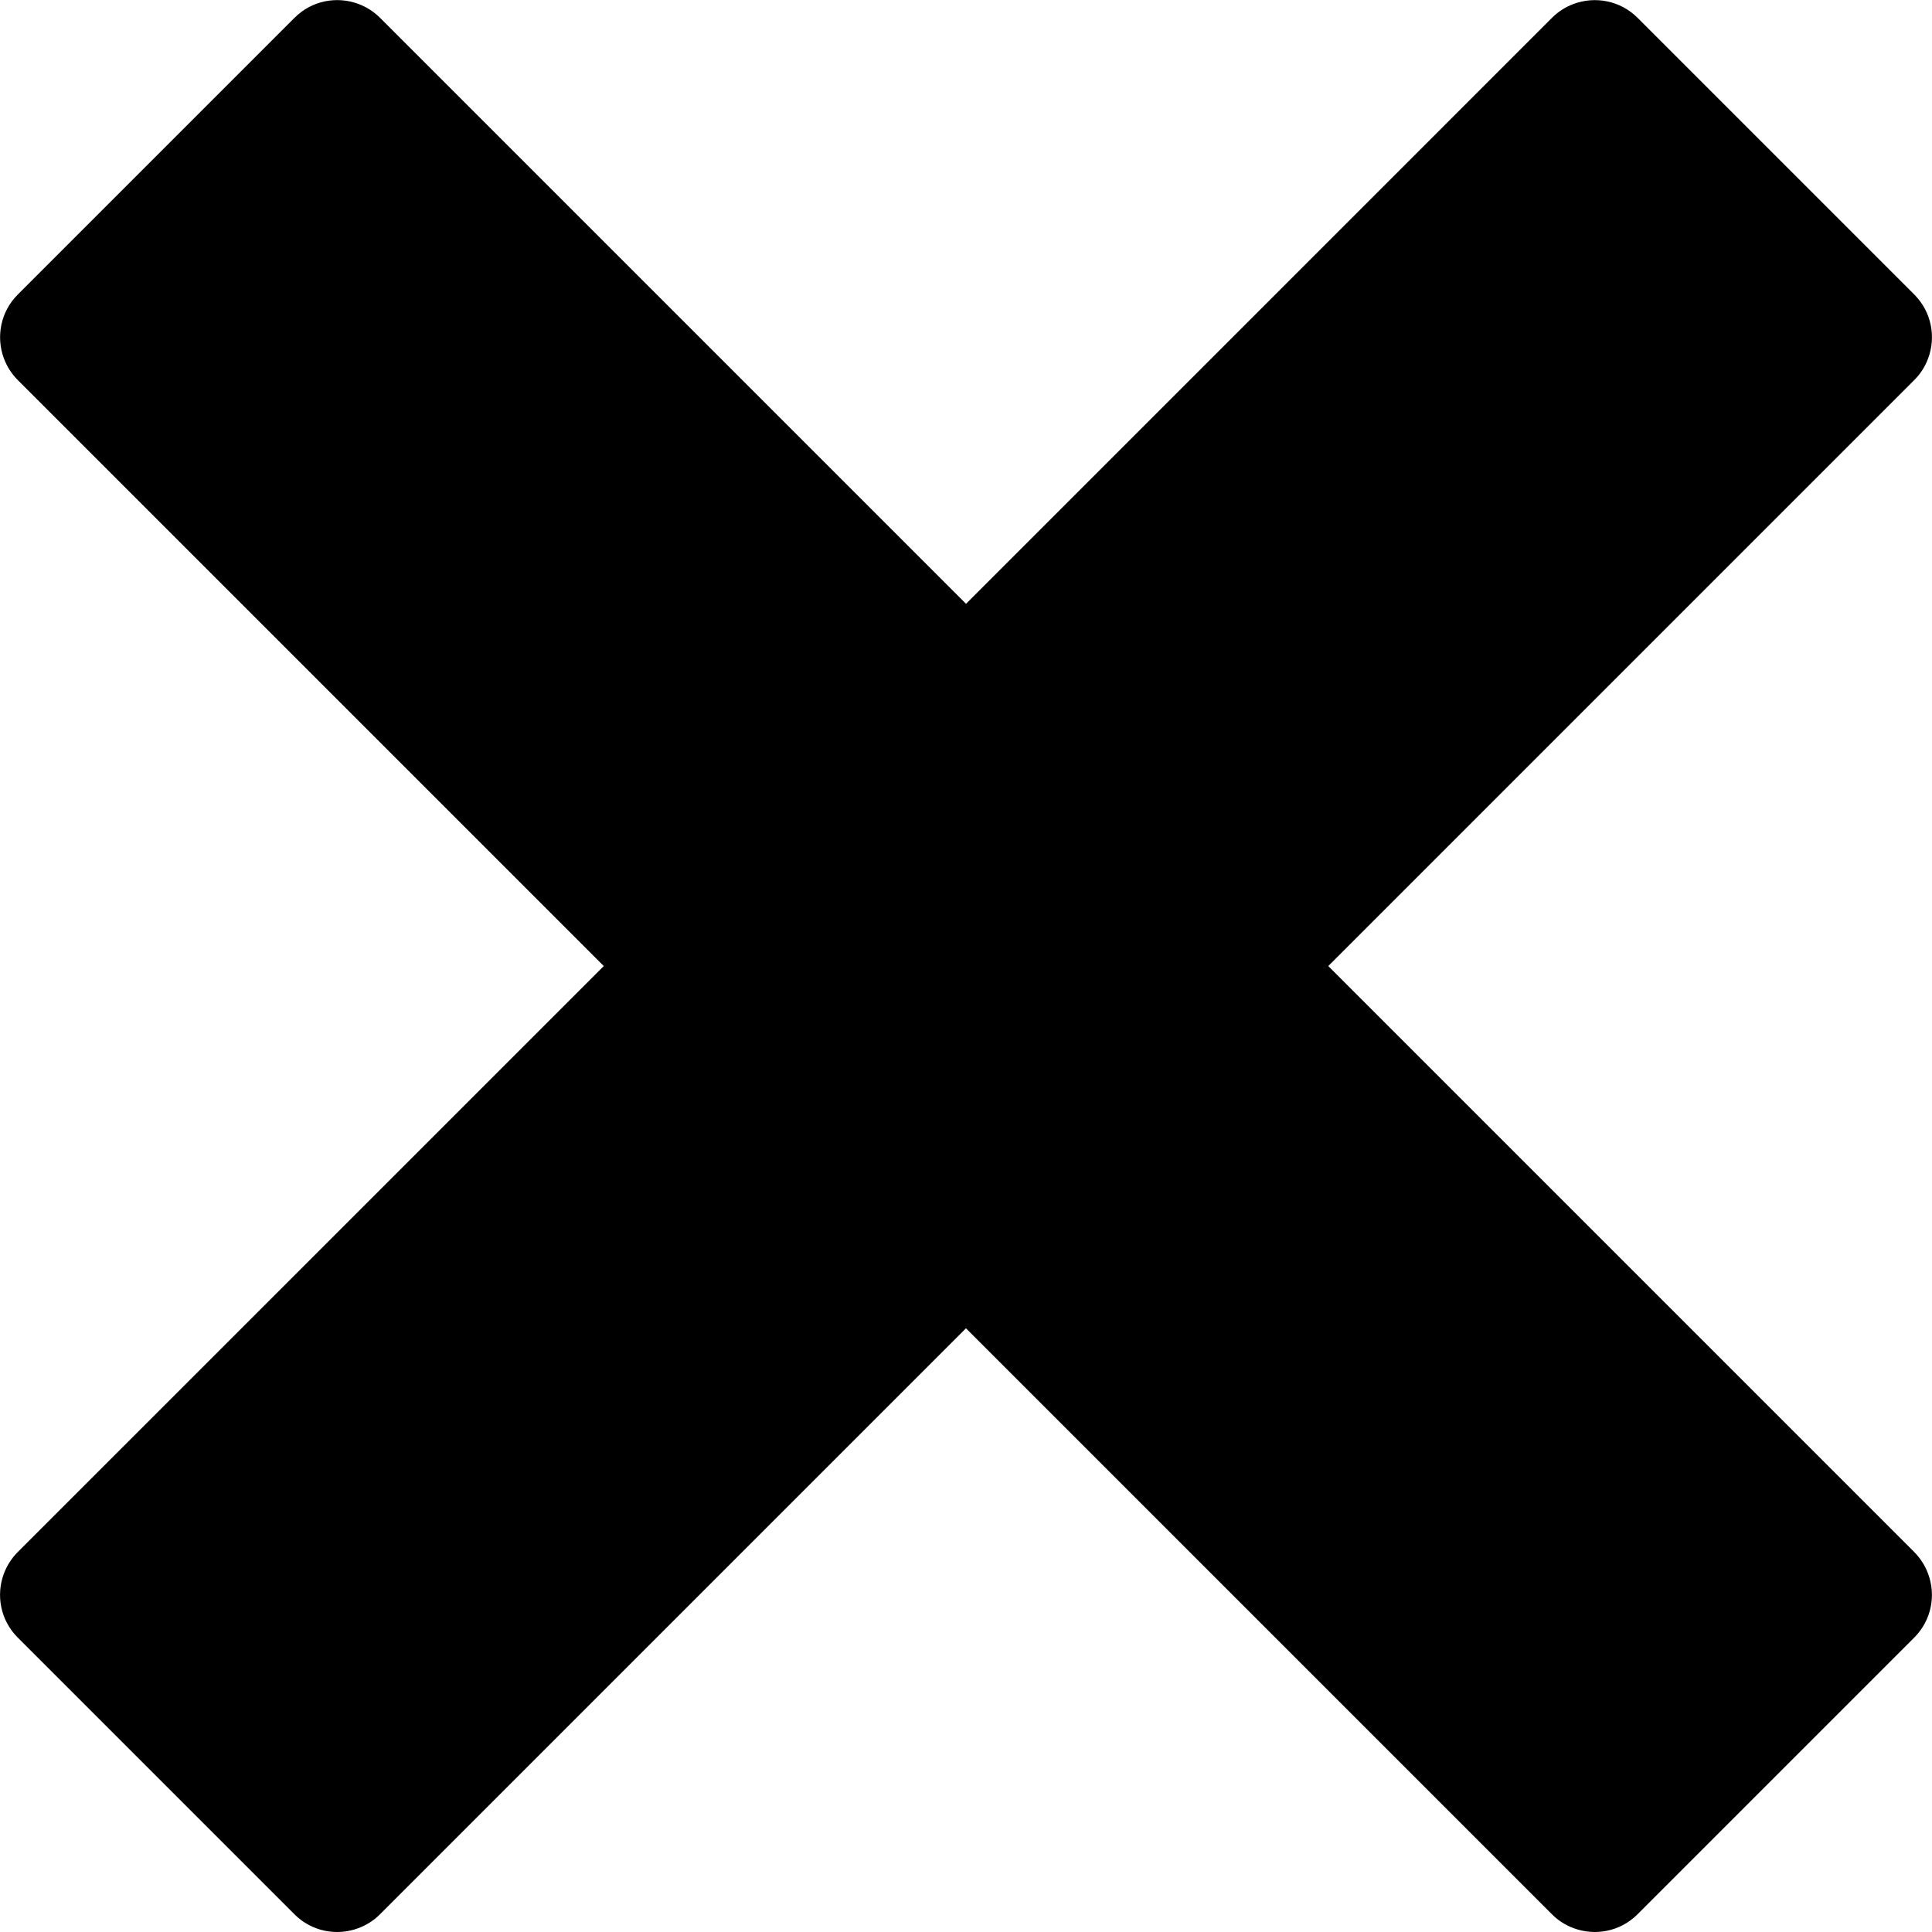 <svg xmlns="http://www.w3.org/2000/svg" version="1.1" viewBox="224 224 64 64">
<g id="icomoon-ignore">
</g>
<path d="M287.415 275.416c-0-0-0-0-0-0l-19.414-19.414 19.414-19.415c0-0 0-0 0-0 0.209-0.209 0.361-0.453 0.457-0.714 0.265-0.711 0.114-1.542-0.457-2.114l-9.171-9.171c-0.572-0.571-1.404-0.722-2.115-0.458-0.26 0.096-0.505 0.248-0.714 0.457 0 0-0 0-0 0l-19.414 19.415-19.415-19.415c-0-0-0-0-0-0-0.209-0.208-0.453-0.36-0.714-0.457-0.712-0.266-1.542-0.114-2.114 0.458l-9.171 9.171c-0.571 0.571-0.723 1.404-0.458 2.114 0.097 0.26 0.249 0.505 0.457 0.714 0 0 0 0 0 0l19.415 19.415-19.415 19.414c-0 0-0 0-0 0-0.208 0.209-0.36 0.454-0.458 0.714-0.266 0.711-0.114 1.543 0.458 2.115l9.171 9.171c0.571 0.572 1.404 0.723 2.114 0.457 0.26-0.097 0.505-0.248 0.714-0.457 0-0 0-0 0-0l19.414-19.414 19.414 19.414c0 0 0 0 0 0 0.209 0.209 0.454 0.361 0.714 0.457 0.712 0.265 1.543 0.115 2.115-0.457l9.171-9.171c0.572-0.572 0.724-1.404 0.457-2.115-0.097-0.26-0.248-0.505-0.457-0.714z"/>
</svg>